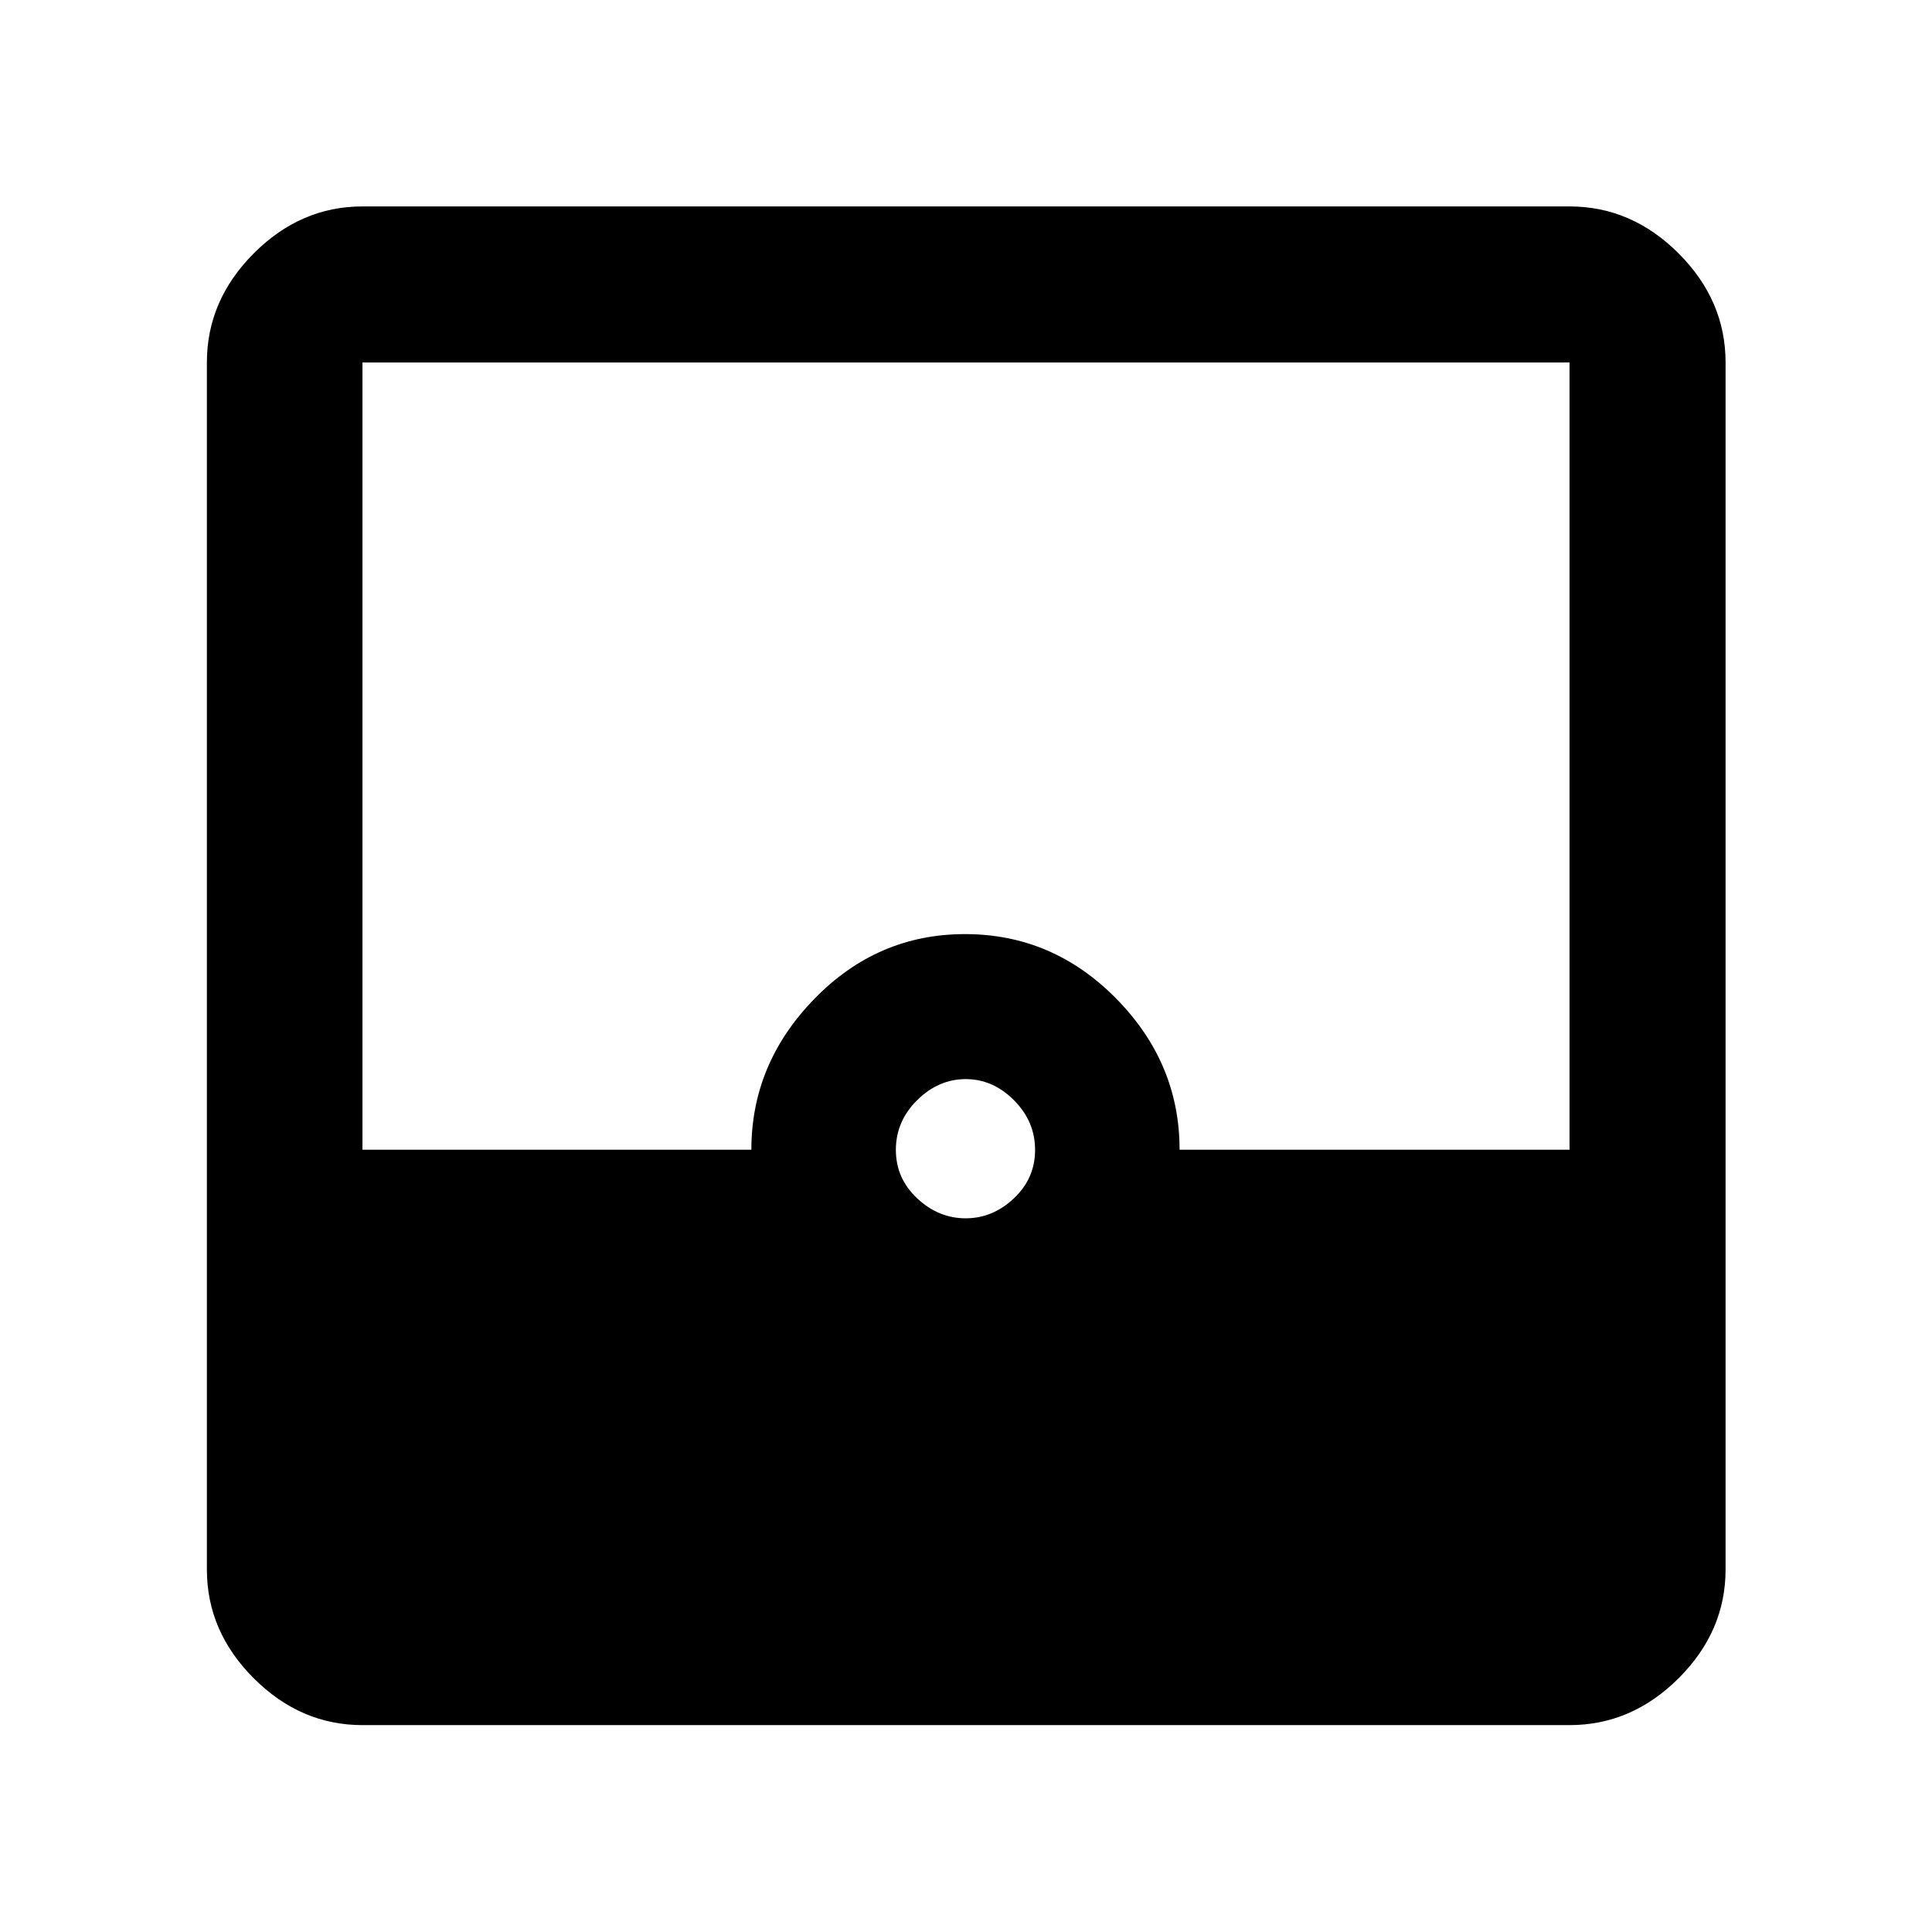 <svg xmlns="http://www.w3.org/2000/svg" height="48" viewBox="0 -960 960 960" width="48"><path d="M180.11-102.8q-30.75 0-54.03-23.28t-23.28-54.03v-599.78q0-30.85 23.28-54.2 23.28-23.34 54.03-23.34h599.78q30.85 0 54.2 23.34 23.34 23.35 23.34 54.2v599.78q0 30.75-23.34 54.03-23.35 23.28-54.2 23.28H180.11Zm299.71-251.83q13.46 0 23.98-9.92 10.53-9.92 10.53-24.07 0-14.14-10.47-24.66t-24-10.52q-13.54 0-24.12 10.46-10.59 10.47-10.59 24.69t10.61 24.12q10.6 9.9 24.06 9.9Zm-299.71-34.09h193.24q0-42.8 31.31-74.96 31.31-32.17 74.85-32.17 43.53 0 75.08 32 31.54 31.99 31.54 75.13h193.76v-391.17H180.11v391.17Z"/></svg>